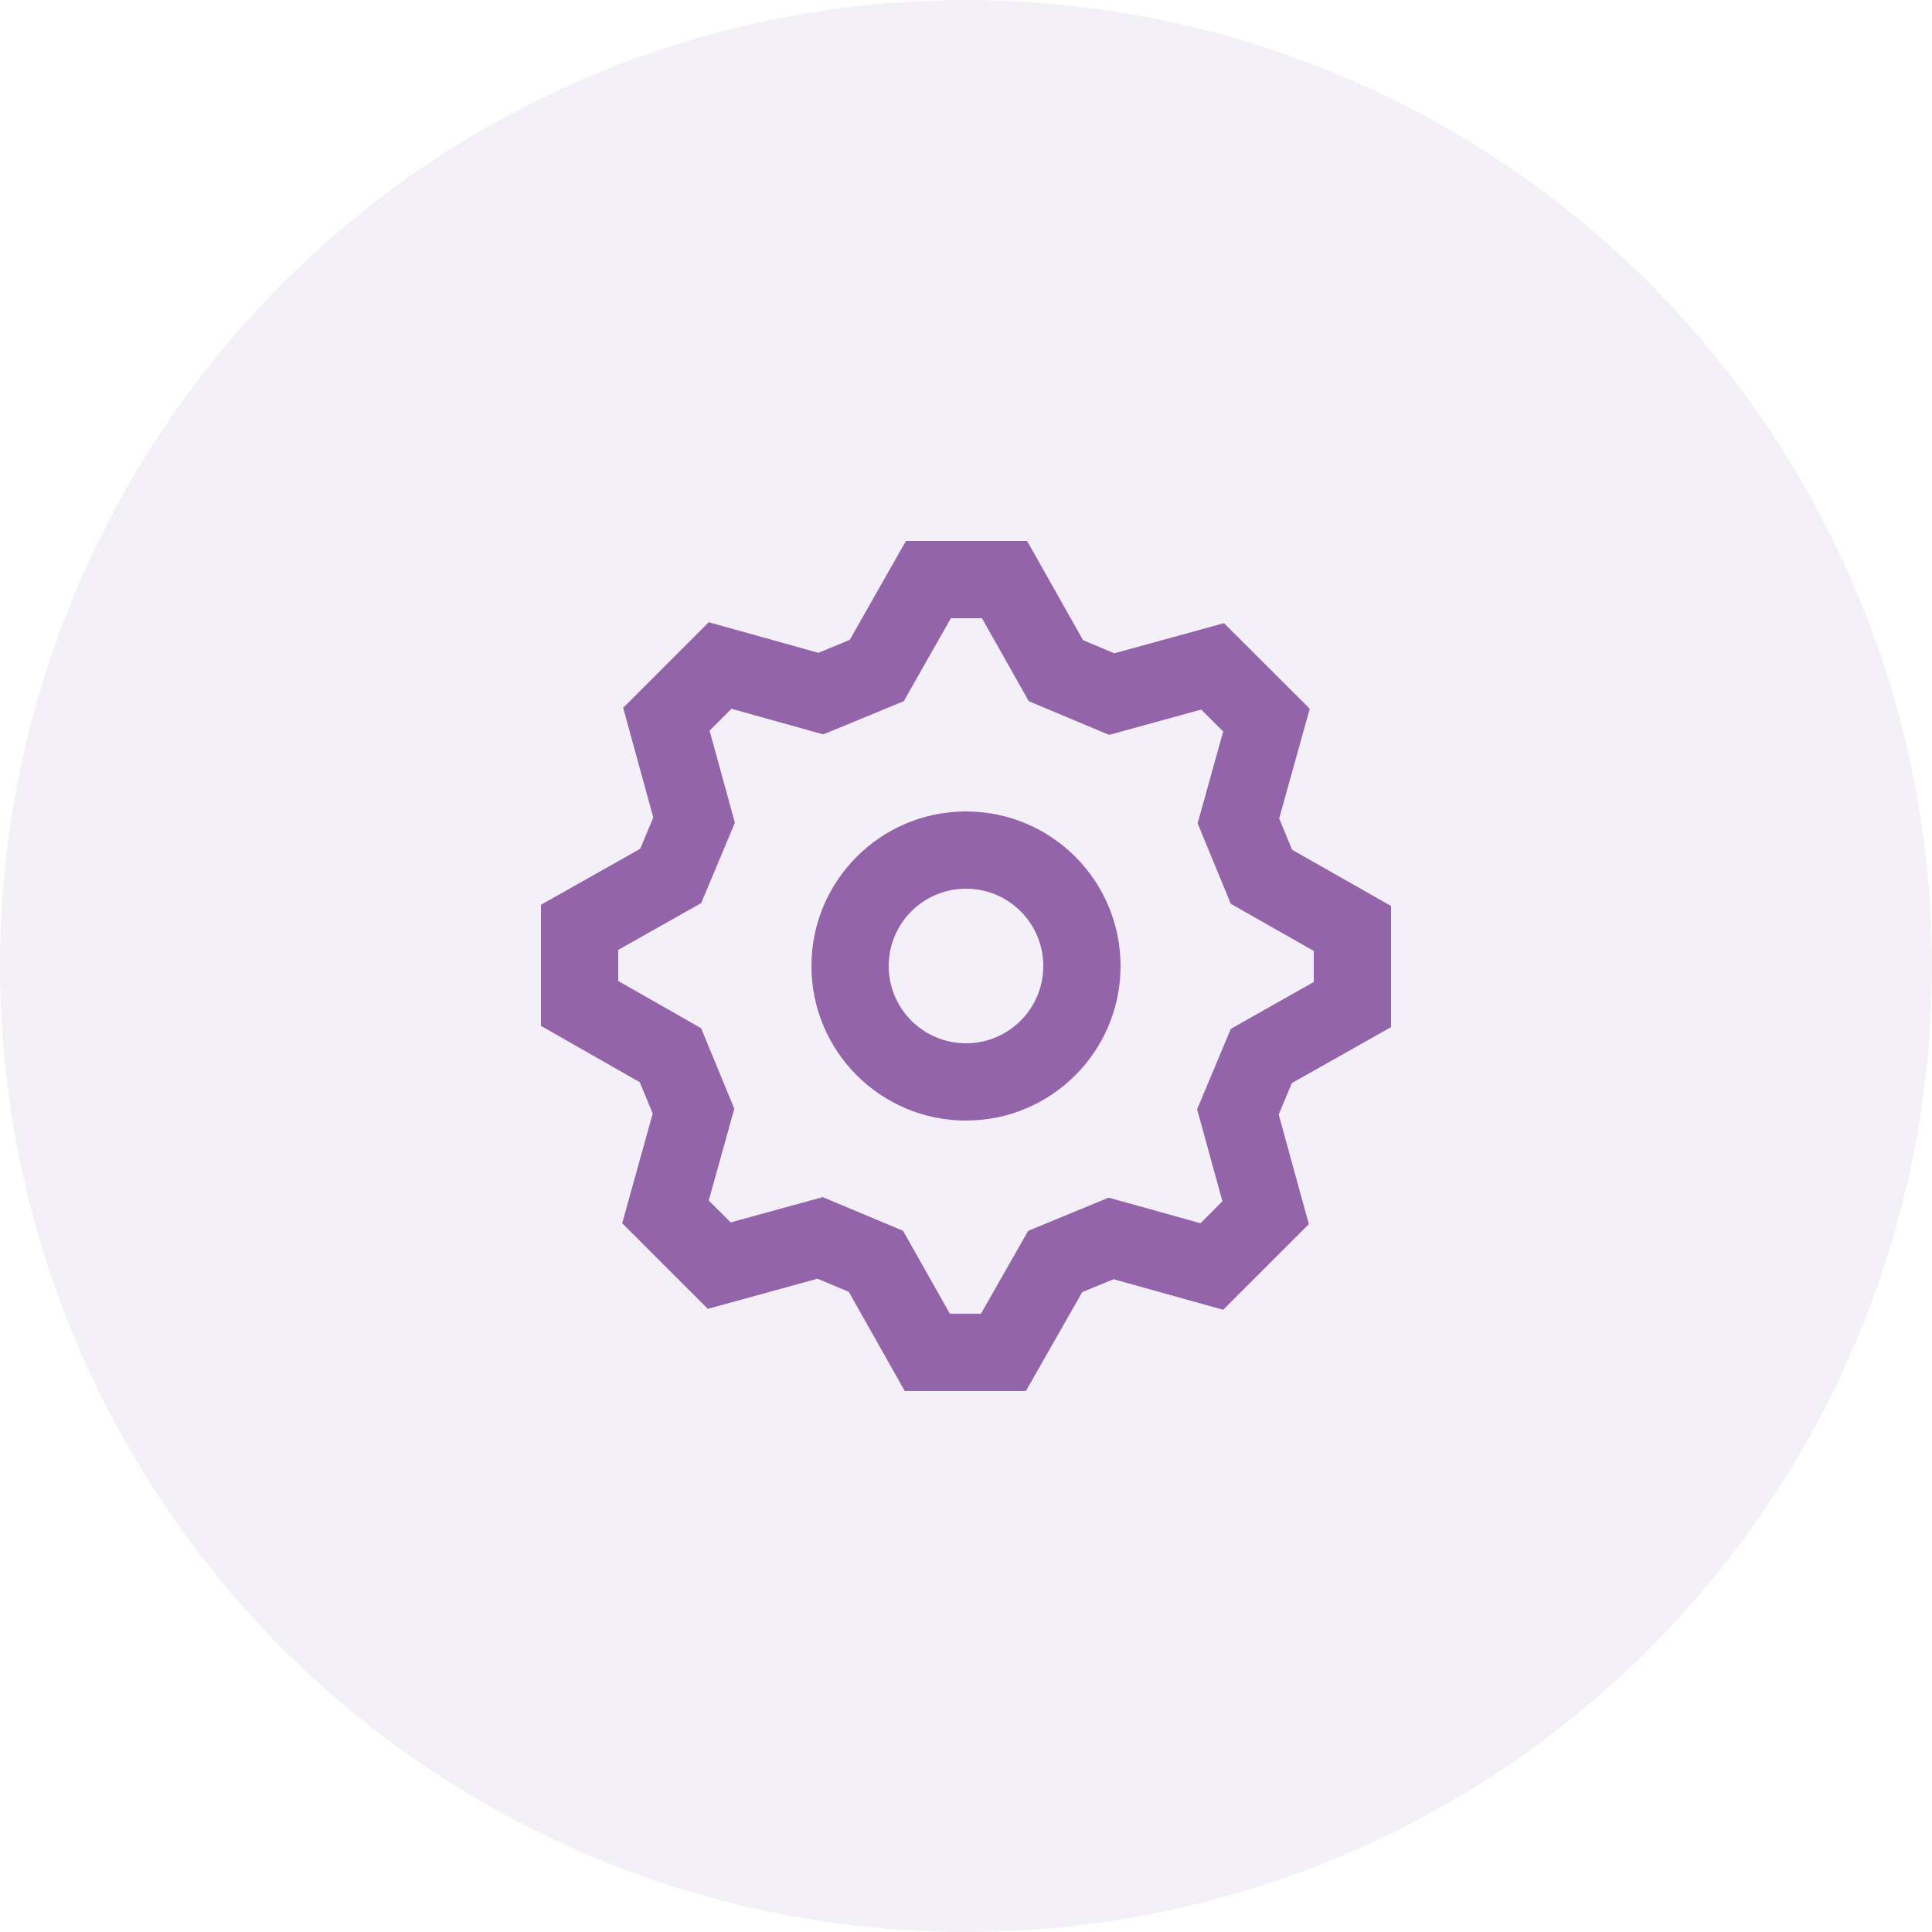 <svg width="50" height="50" viewBox="0 0 50 50" fill="none" xmlns="http://www.w3.org/2000/svg">
<path fill-rule="evenodd" clip-rule="evenodd" d="M25 29C22.791 29 21 27.209 21 25C21 22.791 22.791 21 25 21C27.209 21 29 22.791 29 25C29 27.209 27.209 29 25 29ZM27 25C27 26.105 26.105 27 25 27C23.895 27 23 26.105 23 25C23 23.895 23.895 23 25 23C26.105 23 27 23.895 27 25Z" fill="#9564AA"/>
<path fill-rule="evenodd" clip-rule="evenodd" d="M31.656 33.897L33.873 31.68L33.093 28.843L33.433 28.03L36 26.582V23.446L33.44 21.992L33.105 21.181L33.896 18.342L31.677 16.127L28.84 16.907L28.03 16.568L26.581 14H23.445L21.991 16.56L21.18 16.895L18.342 16.103L16.127 18.318L16.907 21.156L16.568 21.966L14 23.415V26.55L16.558 28.008L16.892 28.819L16.102 31.657L18.318 33.873L21.156 33.093L21.966 33.432L23.415 35.999H26.55L28.007 33.441L28.818 33.106L31.656 33.897ZM31.853 26.626L30.981 28.708L31.636 31.089L31.068 31.657L28.692 30.995L26.609 31.854L25.387 33.999H24.583L23.371 31.853L21.292 30.981L18.91 31.636L18.342 31.069L19.004 28.693L18.145 26.61L16 25.388V24.583L18.147 23.372L19.019 21.292L18.364 18.91L18.93 18.343L21.306 19.006L23.39 18.147L24.609 16H25.413L26.625 18.147L28.704 19.019L31.087 18.364L31.656 18.932L30.994 21.307L31.853 23.391L34 24.61V25.414L31.853 26.626Z" fill="#9564AA"/>
<circle opacity="0.1" cx="25" cy="25" r="25" fill="#9564AA"/>
</svg>
